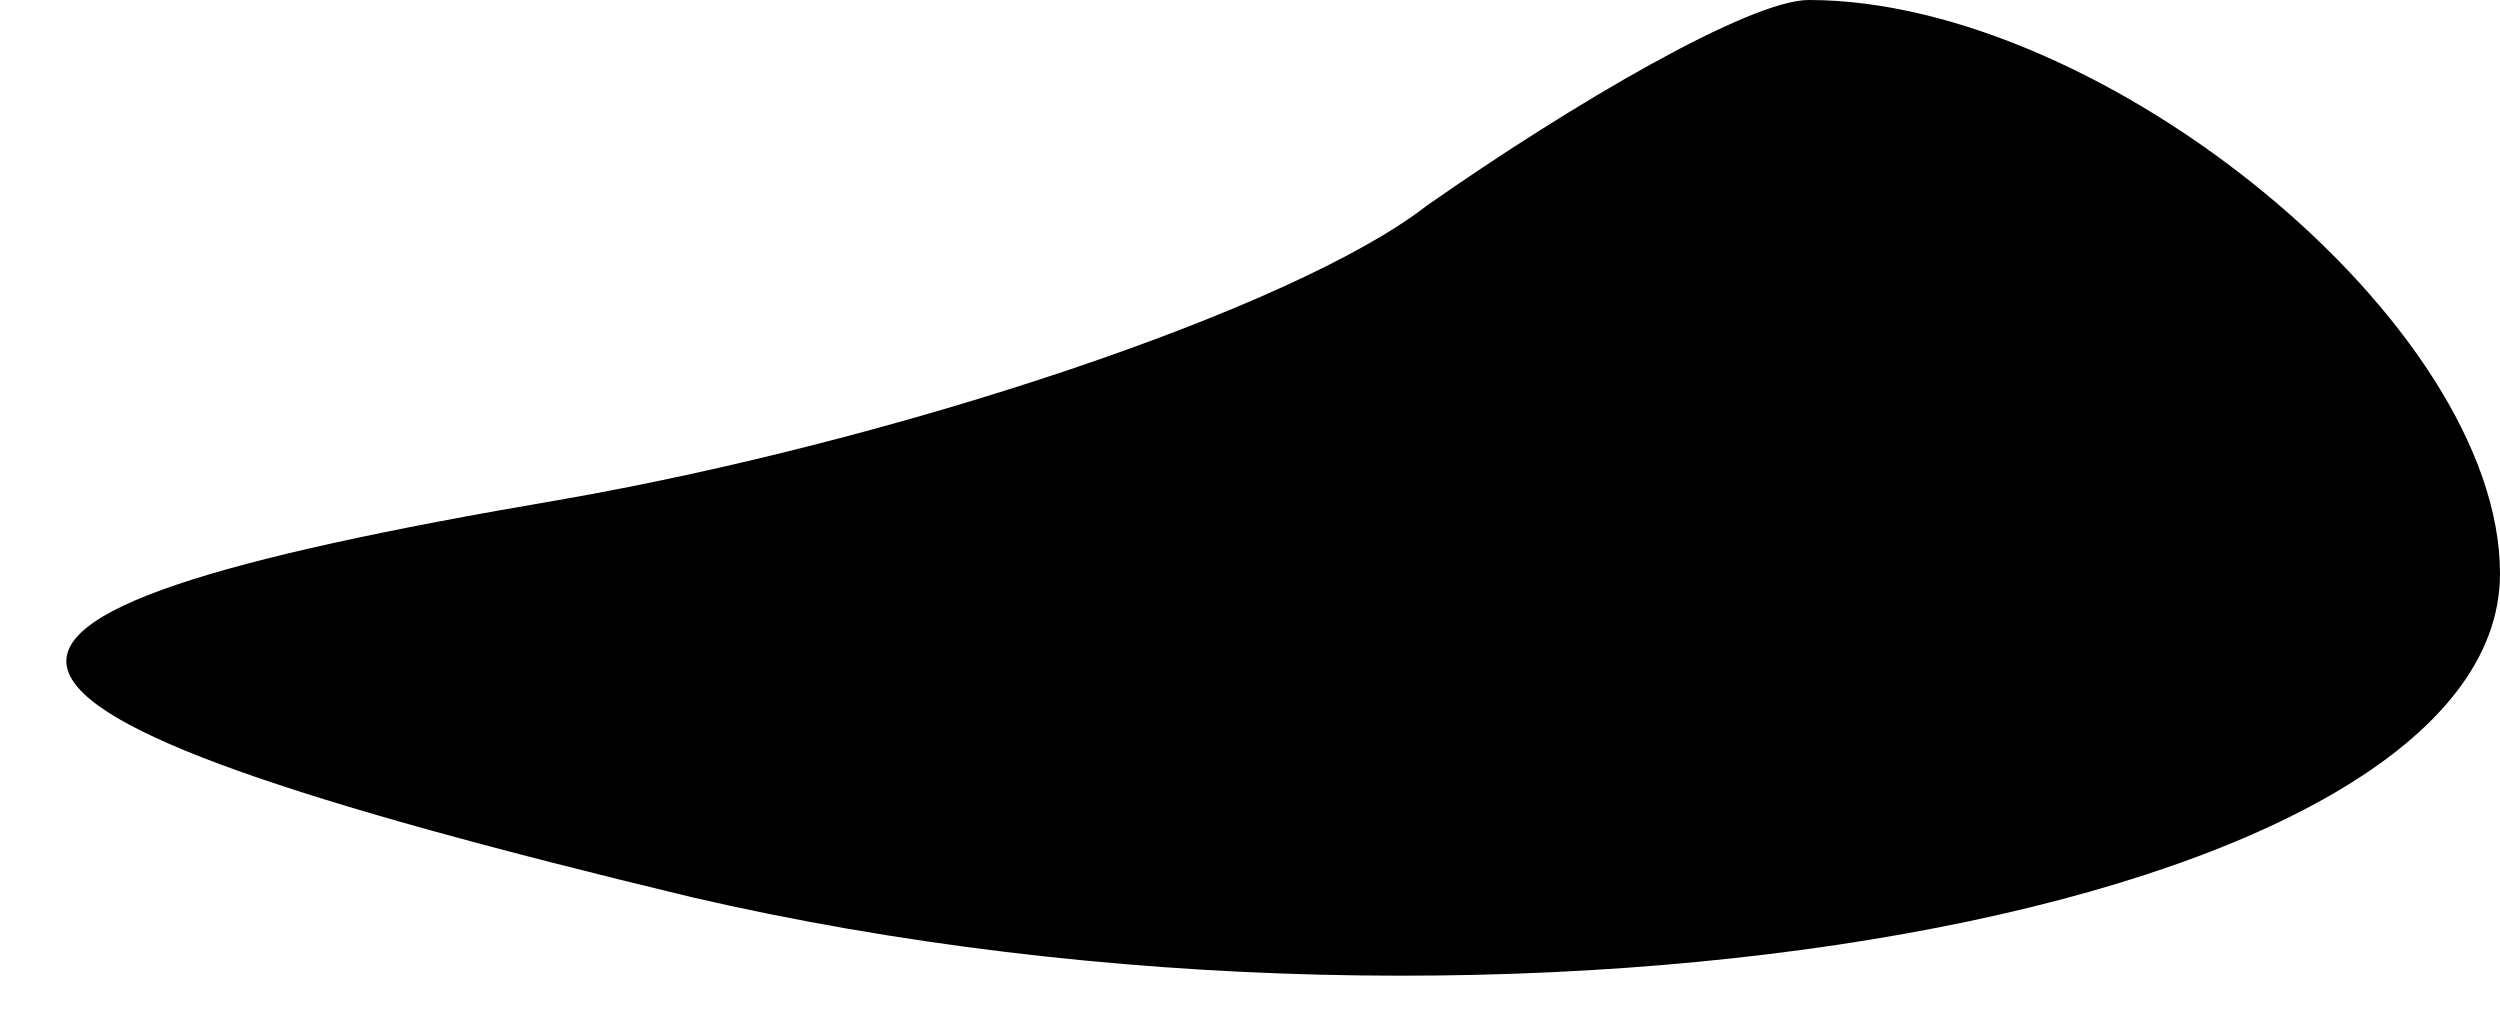 <?xml version="1.0" standalone="no"?>
<!DOCTYPE svg PUBLIC "-//W3C//DTD SVG 20010904//EN"
 "http://www.w3.org/TR/2001/REC-SVG-20010904/DTD/svg10.dtd">
<svg version="1.0" xmlns="http://www.w3.org/2000/svg"
 width="17pt" height="7pt" viewBox="0 0 17 7"
 preserveAspectRatio="xMidYMid meet">
<g transform="translate(0,7) scale(0.1,-0.1)"
fill="#000000" stroke="none">
<path fill="#000000" stroke="none" d="M97 56 c-9 -7 -36 -16 -59 -20 -47 -8
-45 -14 9 -27 56 -13 123 -1 123 22 0 17 -27 39 -47 39 -4 0 -16 -7 -26 -14z"/>
</g>
</svg>
